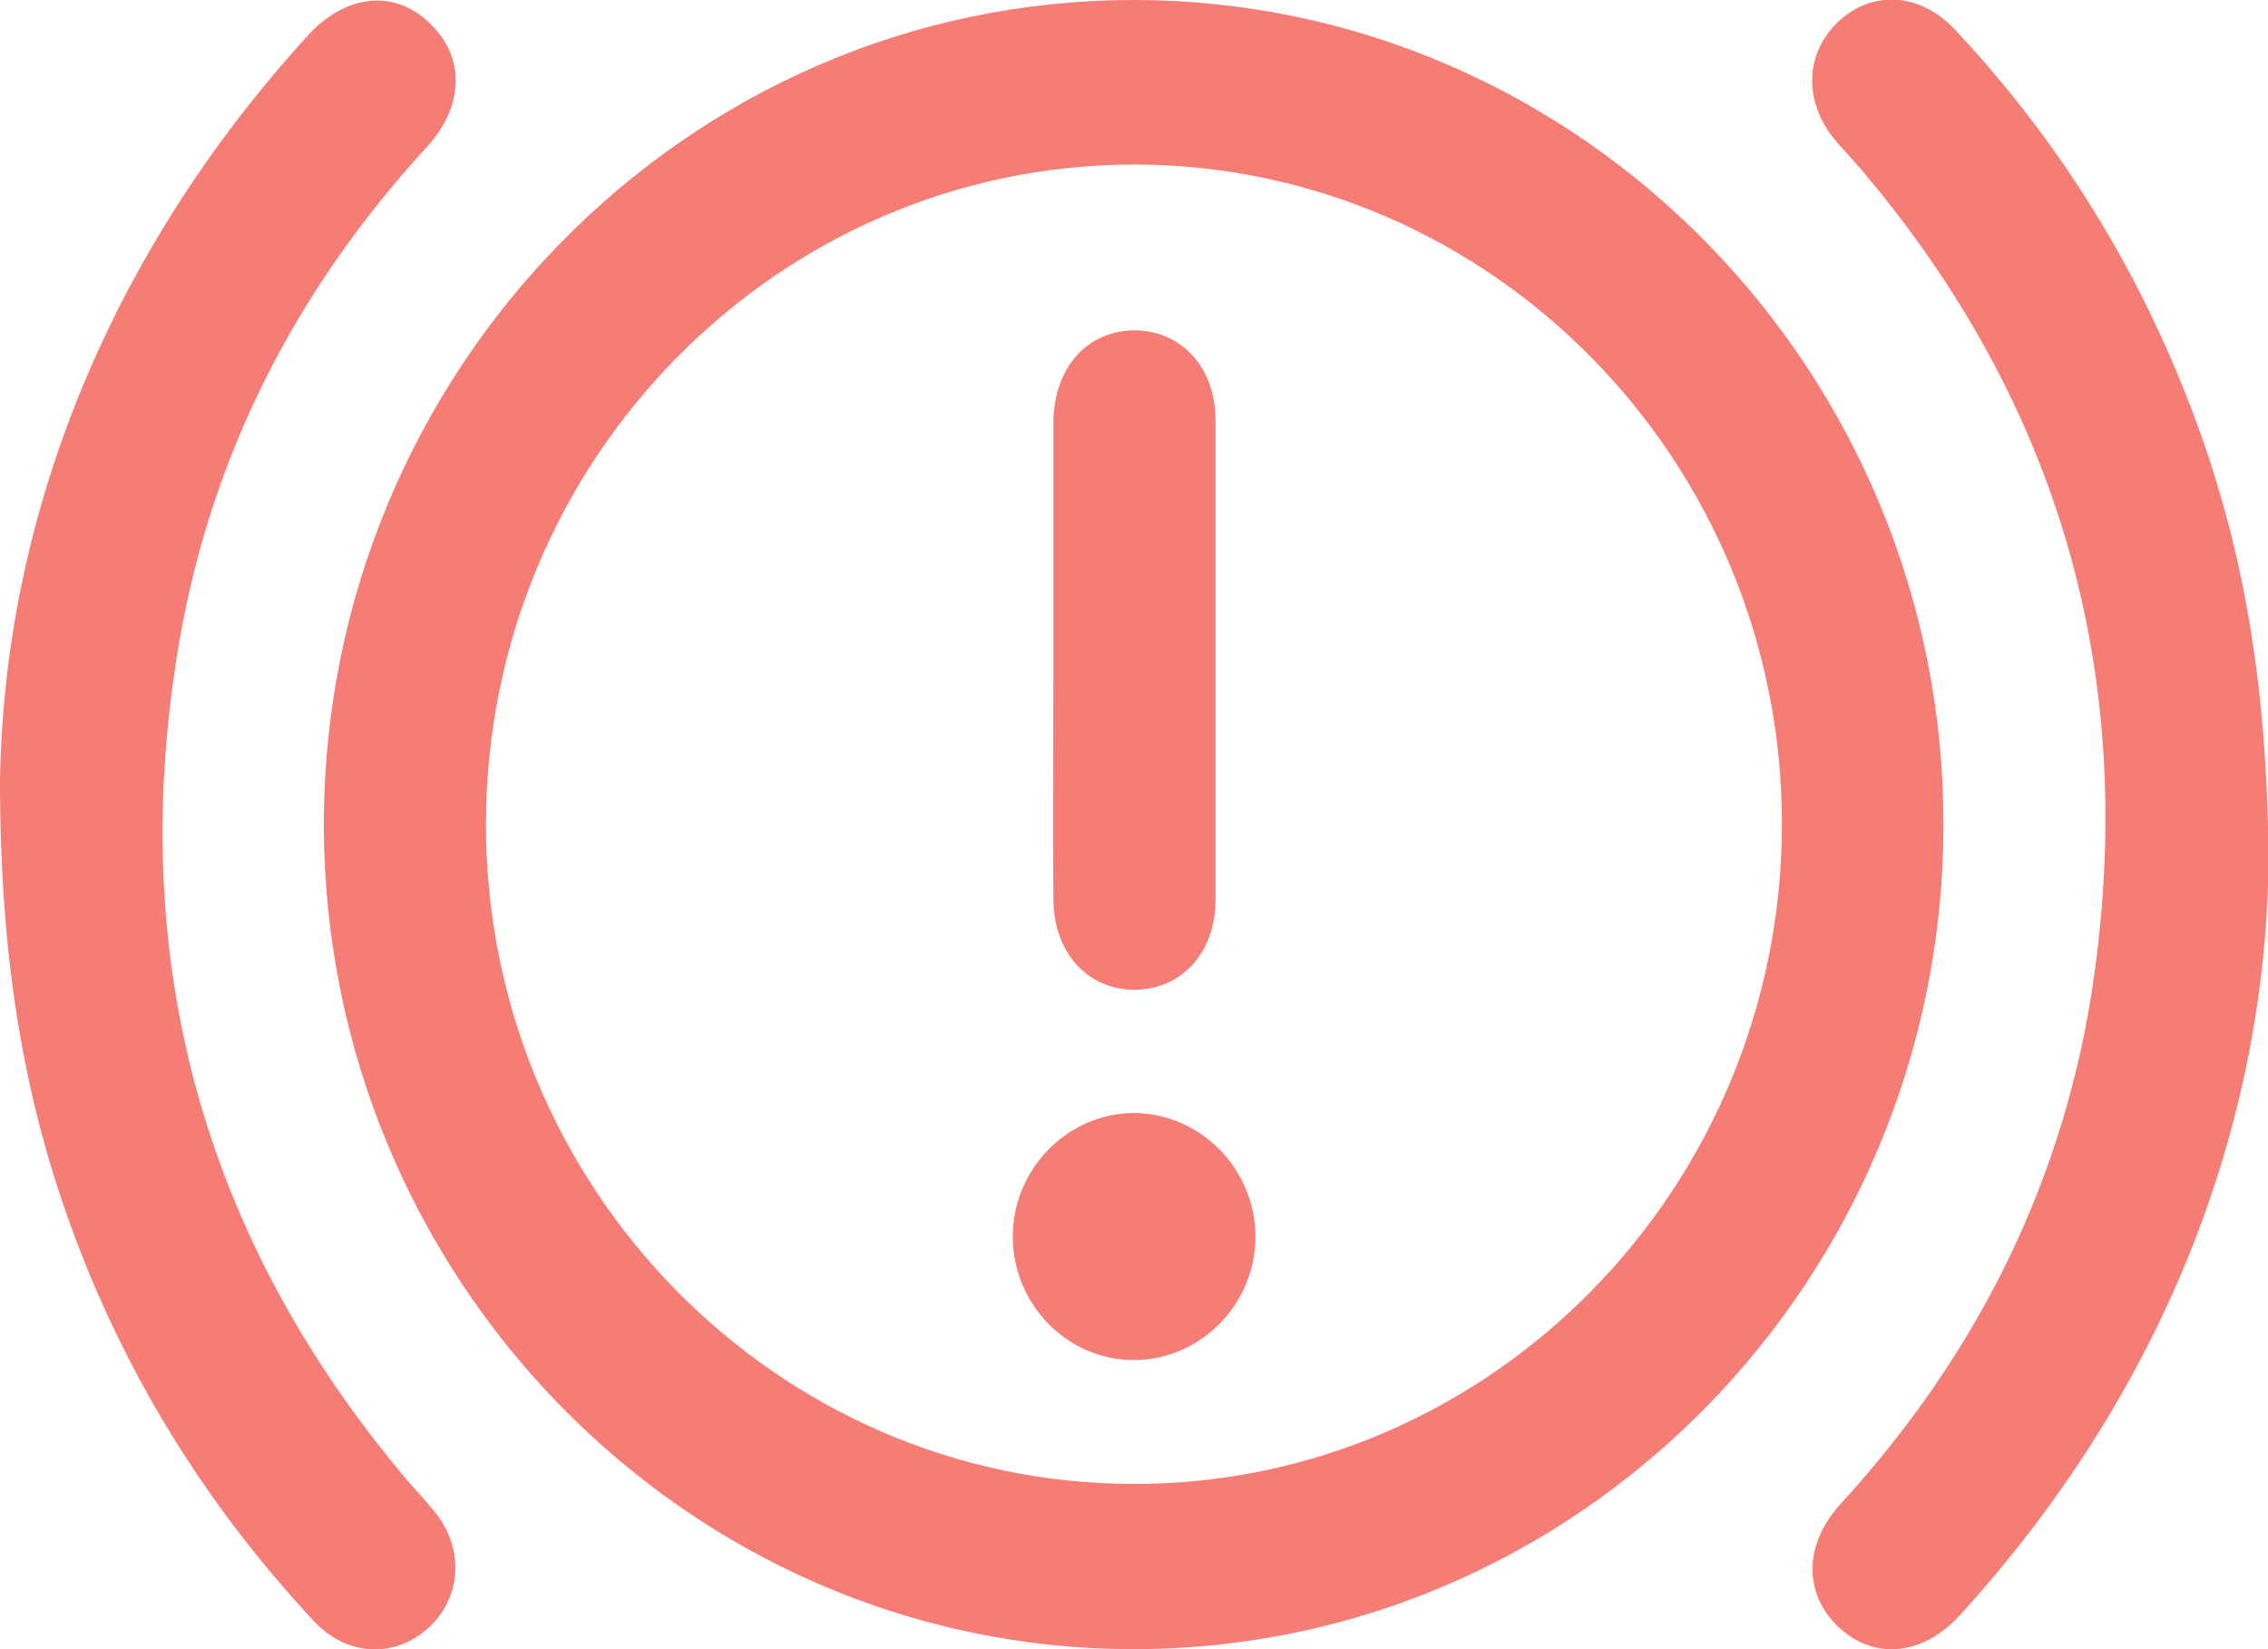 <svg width="22" height="16" viewBox="0 0 22 16" fill="none" xmlns="http://www.w3.org/2000/svg">
<path d="M10.996 0C6.668 0 3.147 3.593 3.141 7.993C3.141 12.394 6.662 15.993 10.983 16C15.311 16.007 18.839 12.427 18.852 8.02C18.865 3.606 15.331 0 10.996 0ZM10.99 14.397C7.534 14.391 4.714 11.519 4.714 8C4.714 4.467 7.541 1.596 11.009 1.596C14.465 1.603 17.285 4.467 17.285 7.993C17.285 11.526 14.459 14.404 10.99 14.397Z" fill="#F67D75"/>
<path d="M21.205 3.833C20.681 2.504 19.933 1.322 18.963 0.287C18.628 -0.073 18.156 -0.1 17.828 0.214C17.5 0.528 17.494 1.002 17.815 1.376C17.894 1.469 17.979 1.556 18.064 1.656C19.972 3.913 20.727 6.524 20.313 9.469C20.038 11.432 19.186 13.135 17.854 14.591C17.494 14.985 17.494 15.466 17.835 15.786C18.176 16.107 18.648 16.067 19.009 15.673C20.982 13.509 21.966 10.945 22.005 8.394C21.999 6.578 21.736 5.169 21.205 3.833Z" fill="#F67D75"/>
<path d="M3.941 14.351C1.948 11.987 1.213 9.255 1.744 6.197C2.066 4.367 2.898 2.778 4.144 1.422C4.505 1.028 4.511 0.548 4.17 0.227C3.83 -0.107 3.351 -0.06 2.984 0.347C1.023 2.498 0.039 5.055 0 7.573C0 9.416 0.262 10.818 0.787 12.16C1.311 13.496 2.072 14.684 3.043 15.726C3.364 16.073 3.836 16.093 4.164 15.786C4.485 15.486 4.505 14.998 4.197 14.644C4.118 14.544 4.026 14.451 3.941 14.351Z" fill="#F67D75"/>
<path d="M10.218 8.715C10.218 9.242 10.546 9.603 11.011 9.603C11.464 9.596 11.791 9.242 11.791 8.728C11.791 7.179 11.791 5.629 11.791 4.08C11.791 3.566 11.464 3.212 11.011 3.205C10.546 3.205 10.224 3.566 10.218 4.093C10.218 4.861 10.218 5.629 10.218 6.391C10.218 7.165 10.211 7.94 10.218 8.715Z" fill="#F67D75"/>
<path d="M11.005 10.798C10.355 10.798 9.818 11.346 9.824 12.007C9.831 12.661 10.355 13.195 10.998 13.195C11.647 13.195 12.185 12.648 12.178 11.987C12.172 11.339 11.647 10.805 11.005 10.798Z" fill="#F67D75"/>
</svg>
